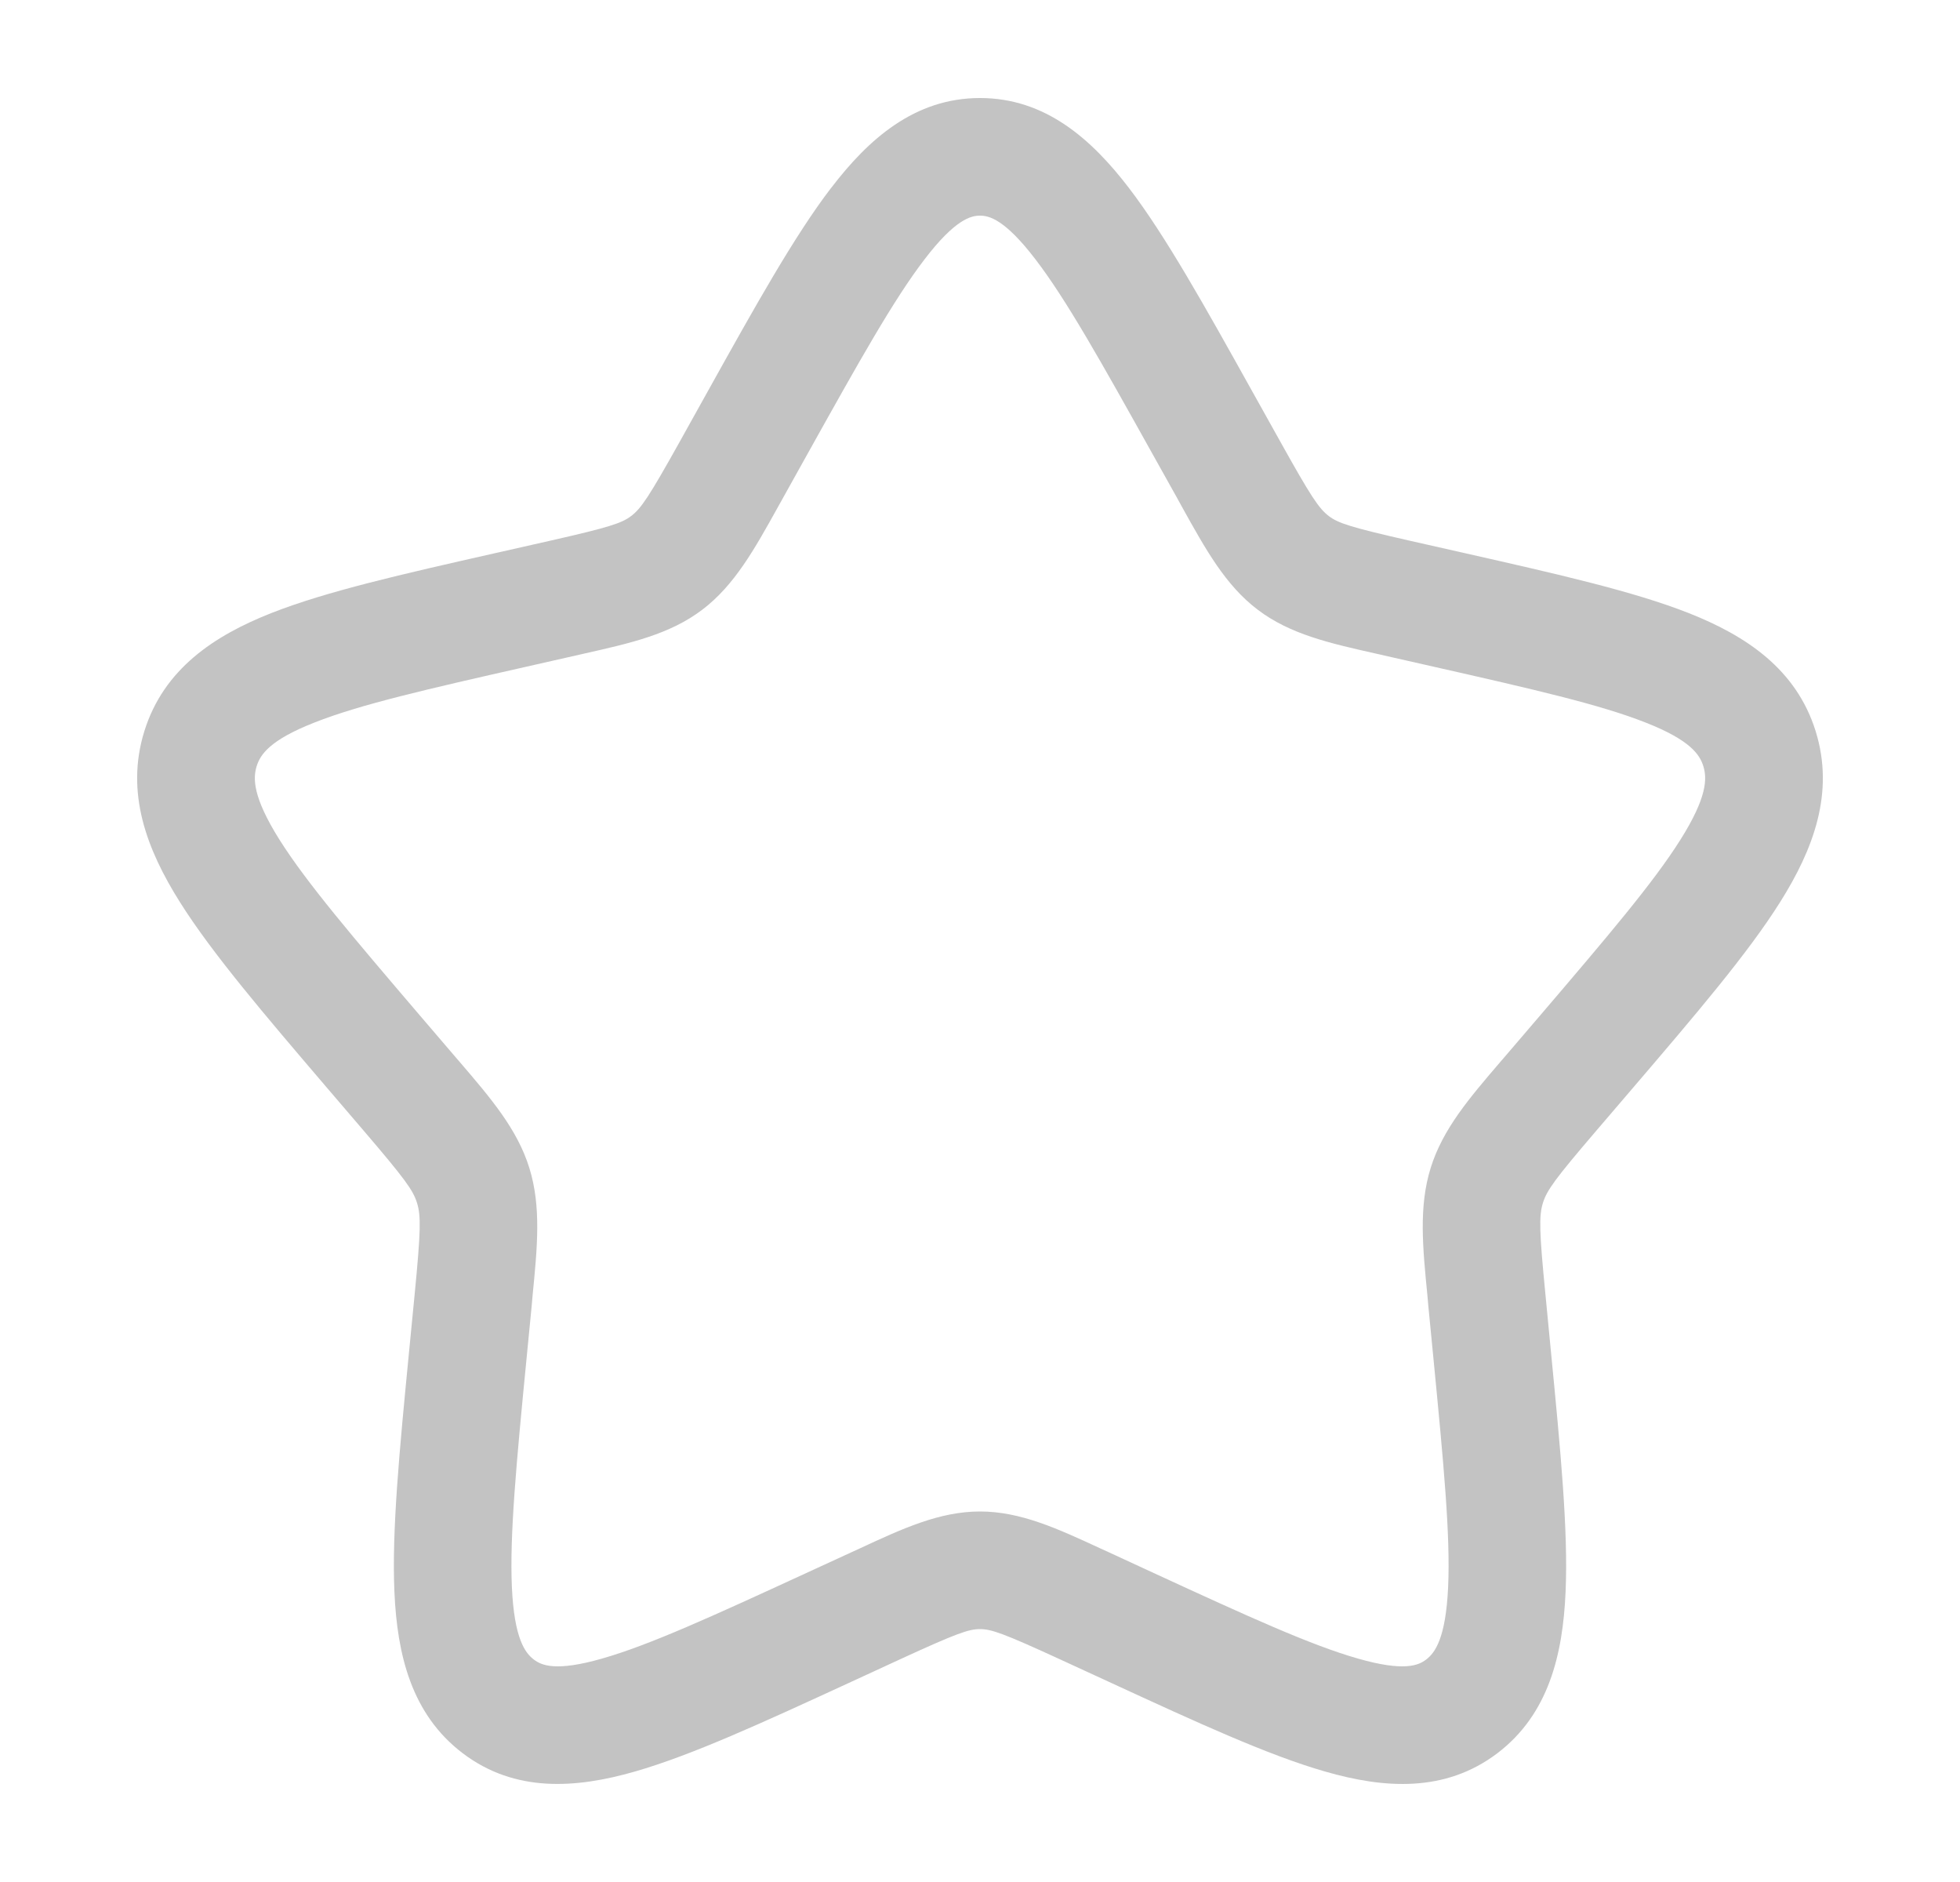 <svg width="25" height="24" viewBox="0 0 25 24" fill="none" xmlns="http://www.w3.org/2000/svg">
<path fill-rule="evenodd" clip-rule="evenodd" d="M11.792 3.308C11.398 3.822 10.954 4.616 10.308 5.774L9.981 6.361L9.922 6.467C9.622 7.007 9.367 7.465 8.958 7.775C8.545 8.089 8.041 8.202 7.455 8.334L7.341 8.36L6.705 8.504C5.45 8.788 4.595 8.983 4.011 9.214C3.44 9.438 3.32 9.623 3.274 9.77C3.225 9.926 3.224 10.165 3.564 10.707C3.911 11.257 4.496 11.943 5.35 12.943L5.784 13.45L5.859 13.537C6.262 14.007 6.598 14.399 6.752 14.895C6.905 15.388 6.854 15.905 6.792 16.533L6.782 16.65L6.716 17.327C6.586 18.659 6.5 19.577 6.529 20.237C6.559 20.897 6.698 21.079 6.809 21.163C6.907 21.238 7.089 21.32 7.682 21.15C8.285 20.978 9.087 20.611 10.262 20.07L10.858 19.796L10.967 19.746C11.512 19.493 11.984 19.275 12.5 19.275C13.016 19.275 13.488 19.493 14.033 19.745C14.069 19.762 14.106 19.779 14.143 19.795L14.738 20.07C15.913 20.611 16.715 20.978 17.318 21.15C17.911 21.32 18.093 21.238 18.191 21.163C18.302 21.079 18.441 20.896 18.471 20.237C18.501 19.577 18.413 18.659 18.284 17.327L18.218 16.65L18.208 16.533C18.146 15.905 18.095 15.388 18.248 14.895C18.402 14.399 18.738 14.007 19.141 13.537L19.216 13.45L19.65 12.943C20.504 11.943 21.089 11.257 21.435 10.707C21.776 10.165 21.775 9.927 21.726 9.77C21.68 9.623 21.56 9.438 20.989 9.214C20.404 8.983 19.55 8.788 18.295 8.504L17.659 8.36C17.62 8.35 17.582 8.342 17.545 8.334C16.959 8.202 16.455 8.089 16.042 7.775C15.632 7.465 15.379 7.008 15.078 6.467L15.02 6.361L14.692 5.774C14.046 4.616 13.602 3.822 13.208 3.308C12.815 2.794 12.614 2.75 12.5 2.75C12.386 2.75 12.185 2.794 11.792 3.308ZM10.602 2.396C11.077 1.774 11.666 1.25 12.5 1.25C13.334 1.25 13.922 1.774 14.399 2.396C14.867 3.008 15.364 3.899 15.971 4.988L16.33 5.631C16.722 6.335 16.823 6.485 16.949 6.581C17.069 6.672 17.226 6.724 17.989 6.897L18.689 7.055C19.865 7.321 20.834 7.54 21.539 7.818C22.271 8.107 22.912 8.532 23.159 9.325C23.403 10.11 23.129 10.832 22.705 11.505C22.293 12.16 21.635 12.93 20.831 13.87L20.356 14.425C19.839 15.029 19.731 15.177 19.68 15.34C19.629 15.507 19.633 15.7 19.712 16.505L19.783 17.243C19.905 18.499 20.004 19.523 19.969 20.303C19.934 21.098 19.754 21.86 19.099 22.358C18.431 22.864 17.654 22.808 16.904 22.592C16.177 22.384 15.271 21.967 14.171 21.46L13.515 21.158C12.797 20.828 12.644 20.775 12.5 20.775C12.356 20.775 12.203 20.828 11.485 21.158L10.83 21.46C9.729 21.967 8.823 22.384 8.096 22.592C7.346 22.807 6.569 22.864 5.902 22.358C5.246 21.86 5.066 21.098 5.031 20.304C4.996 19.524 5.095 18.499 5.217 17.244L5.289 16.505C5.367 15.699 5.371 15.507 5.319 15.34C5.269 15.177 5.161 15.03 4.644 14.425L4.169 13.87C3.366 12.93 2.708 12.16 2.296 11.506C1.871 10.832 1.597 10.11 1.841 9.325C2.088 8.532 2.729 8.107 3.461 7.818C4.166 7.54 5.135 7.321 6.311 7.055L6.374 7.041L7.01 6.897C7.774 6.724 7.93 6.672 8.051 6.58C8.177 6.485 8.278 6.335 8.671 5.631L9.029 4.988C9.636 3.898 10.133 3.008 10.601 2.396" fill="#C3C3C3"/>
</svg>
